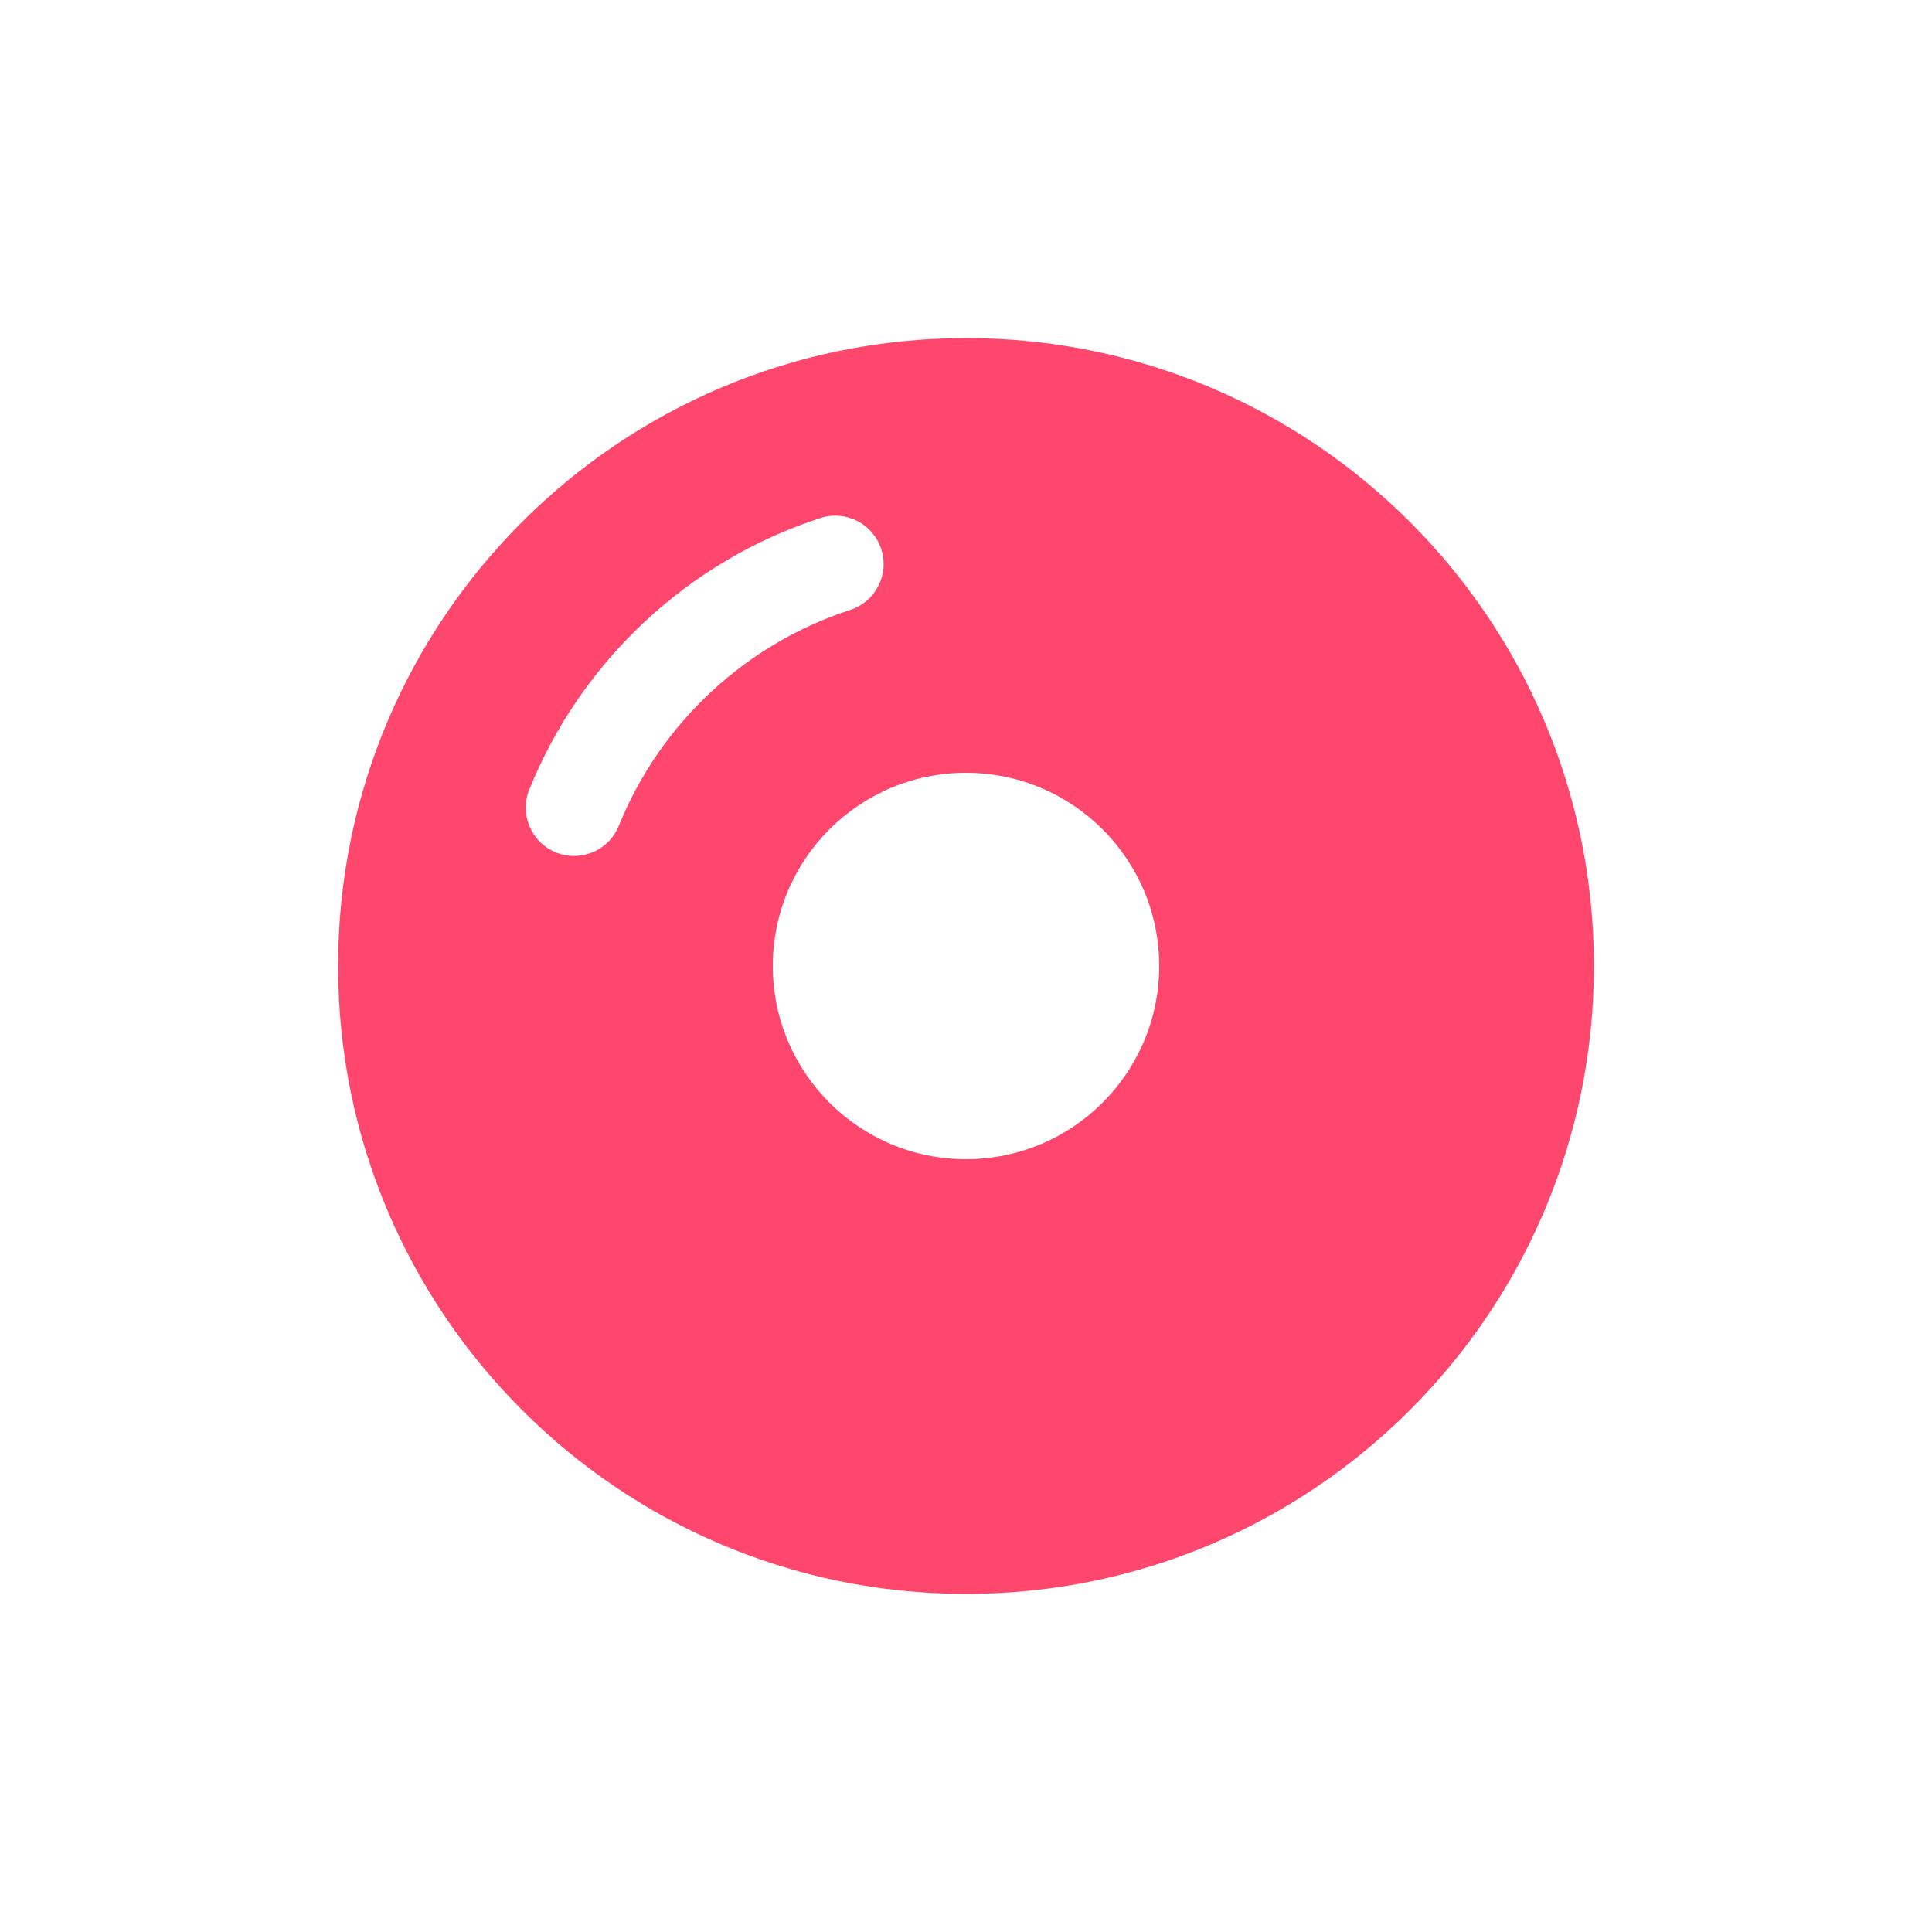 <?xml version="1.0" encoding="UTF-8"?>
<svg width="40px" height="40px" viewBox="0 0 40 40" version="1.1" xmlns="http://www.w3.org/2000/svg" xmlns:xlink="http://www.w3.org/1999/xlink">
    <title>ic_music_Album</title>
    <g id="ic_music_Album" stroke="none" stroke-width="1" fill="none" fill-rule="evenodd" opacity="0.8">
        <g id="编组" transform="translate(7, 7)" fill="#FF1949" fill-rule="nonzero">
            <path d="M13,0 C20.18,0 26,5.82 26,13 C26,20.18 20.18,26 13,26 C5.82,26 0,20.18 0,13 C0,5.82 5.82,0 13,0 Z M13,9 C10.791,9 9,10.791 9,13 C9,15.209 10.791,17 13,17 C15.209,17 17,15.209 17,13 C17,10.791 15.209,9 13,9 Z M11.245,4.368 C11.074,3.842 10.51,3.555 9.985,3.725 C7.248,4.614 5.035,6.683 3.958,9.347 C3.751,9.859 3.998,10.442 4.51,10.649 C5.022,10.856 5.605,10.609 5.812,10.097 C6.668,7.98 8.429,6.334 10.603,5.628 C11.128,5.457 11.416,4.893 11.245,4.368 Z" id="形状结合" style="mix-blend-mode: multiply;"></path>
        </g>
    </g>
</svg>